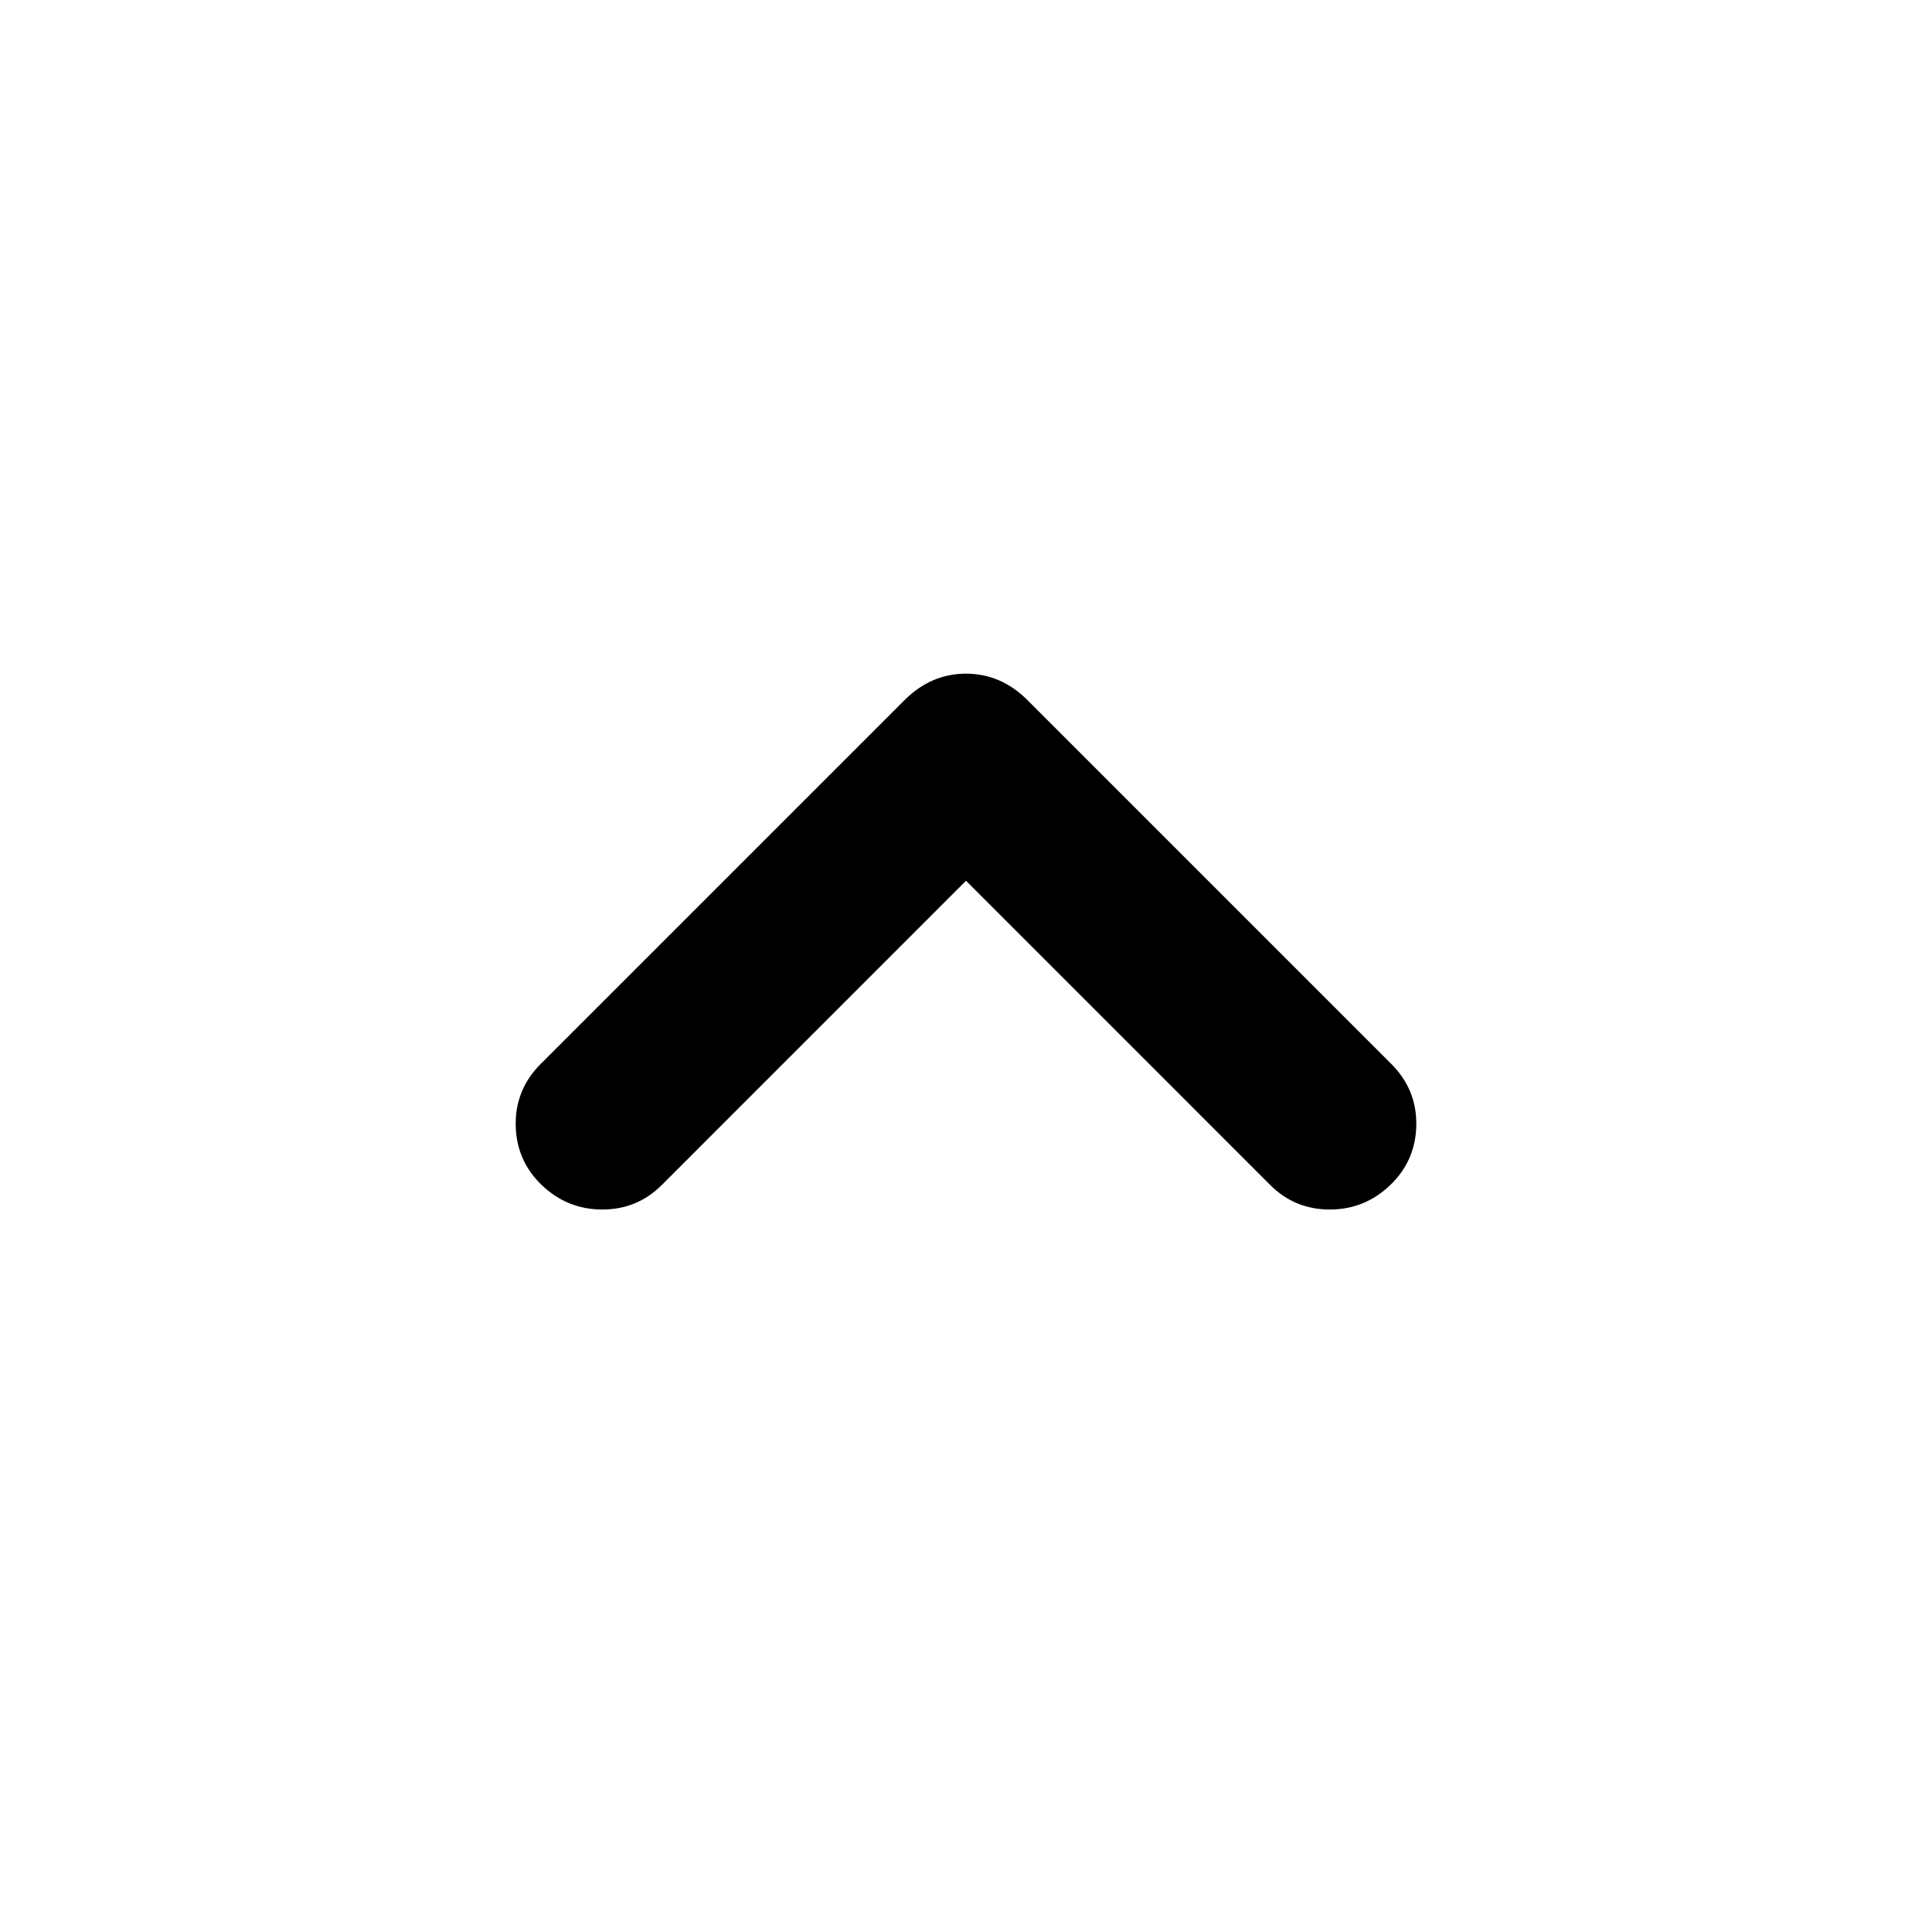 <svg xmlns="http://www.w3.org/2000/svg" height="24" viewBox="0 -960 960 960" width="24"><path d="M480-522.35 328.83-371.17Q316.65-359 299.25-359t-30.08-12.17Q256.5-383.35 256.25-401t12.42-30.33l180.76-180.76q13.18-13.17 30.57-13.17t30.57 13.17l180.76 180.76Q704-418.65 703.75-401t-12.92 29.83Q678.15-359 660.75-359t-29.58-12.17L480-522.35Z"/></svg>